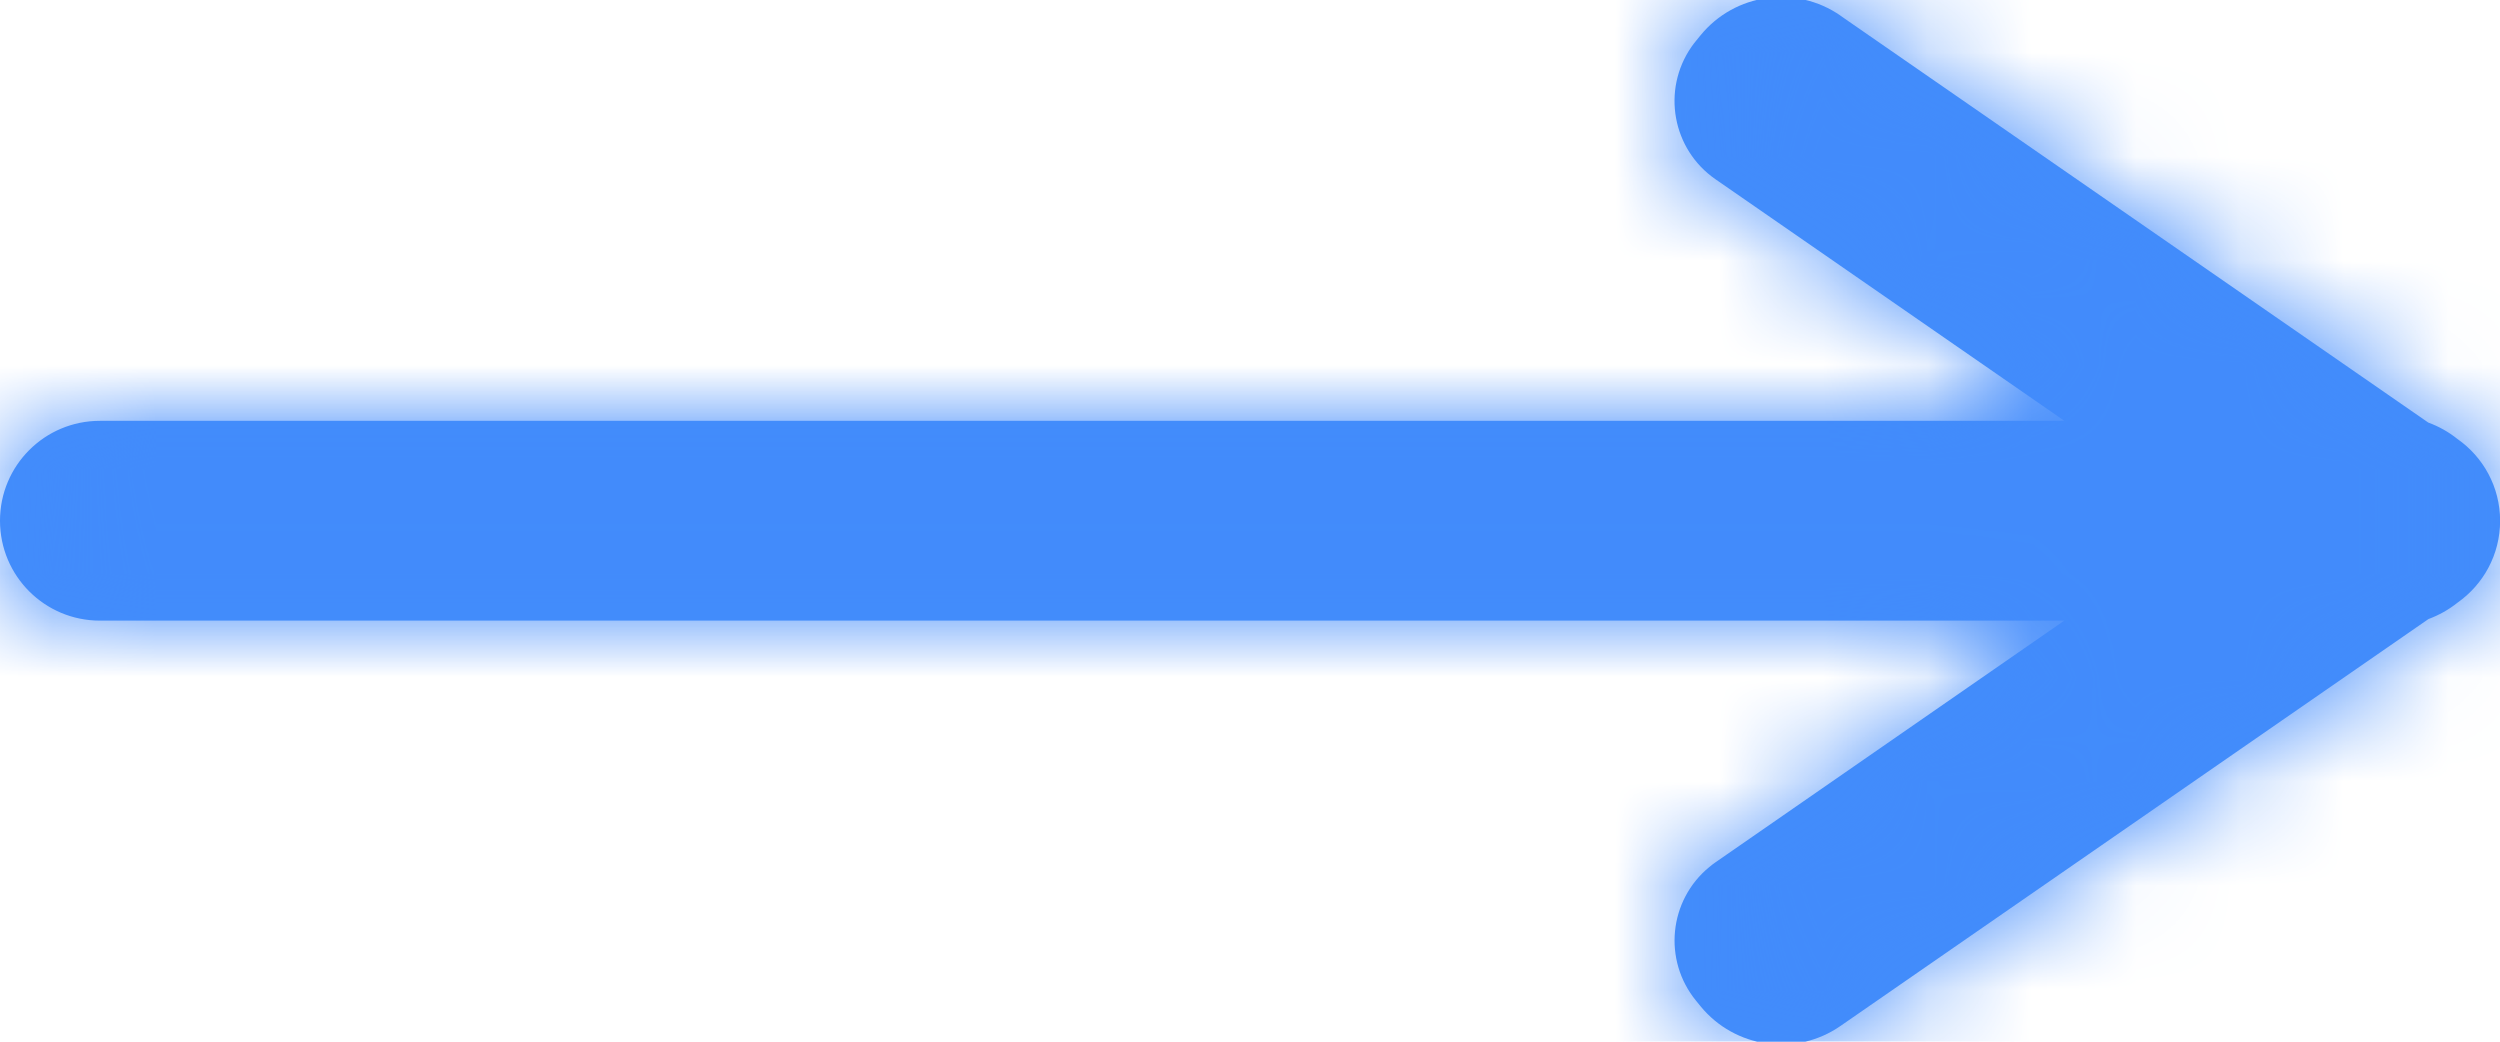 <svg height="10" viewBox="0 0 24 10" width="24" xmlns="http://www.w3.org/2000/svg" xmlns:xlink="http://www.w3.org/1999/xlink"><defs><path id="a" d="m17.669 1.151 5.643 3.906c.099.036.194.089.279.157.248.173.41.461.41.786 0 .324-.161.611-.408.785-.085.068-.18.121-.28.158l-5.644 3.906c-.428.297-1.012.215-1.343-.188l-.043-.053c-.32-.39-.263-.965.127-1.285.019-.016.039-.031.059-.045l3.348-2.32-18.858 0c-.53 0-.959-.429-.959-.959s.429-.959.959-.959l18.859-0-3.349-2.319c-.415-.287-.518-.856-.231-1.271.014-.02.029-.04.045-.059l.043-.053c.33-.403.914-.485 1.343-.188z"/><mask id="b" fill="#fff"><use fill="#fff" fill-rule="evenodd" xlink:href="#a"/></mask></defs><g fill="none" fill-rule="evenodd" transform="translate(0 -1)"><use fill="#428dfb" xlink:href="#a"/><g fill="#428bfb" mask="url(#b)"><path d="m0 0h200v200h-200z" transform="translate(-10 -5)"/></g></g></svg>